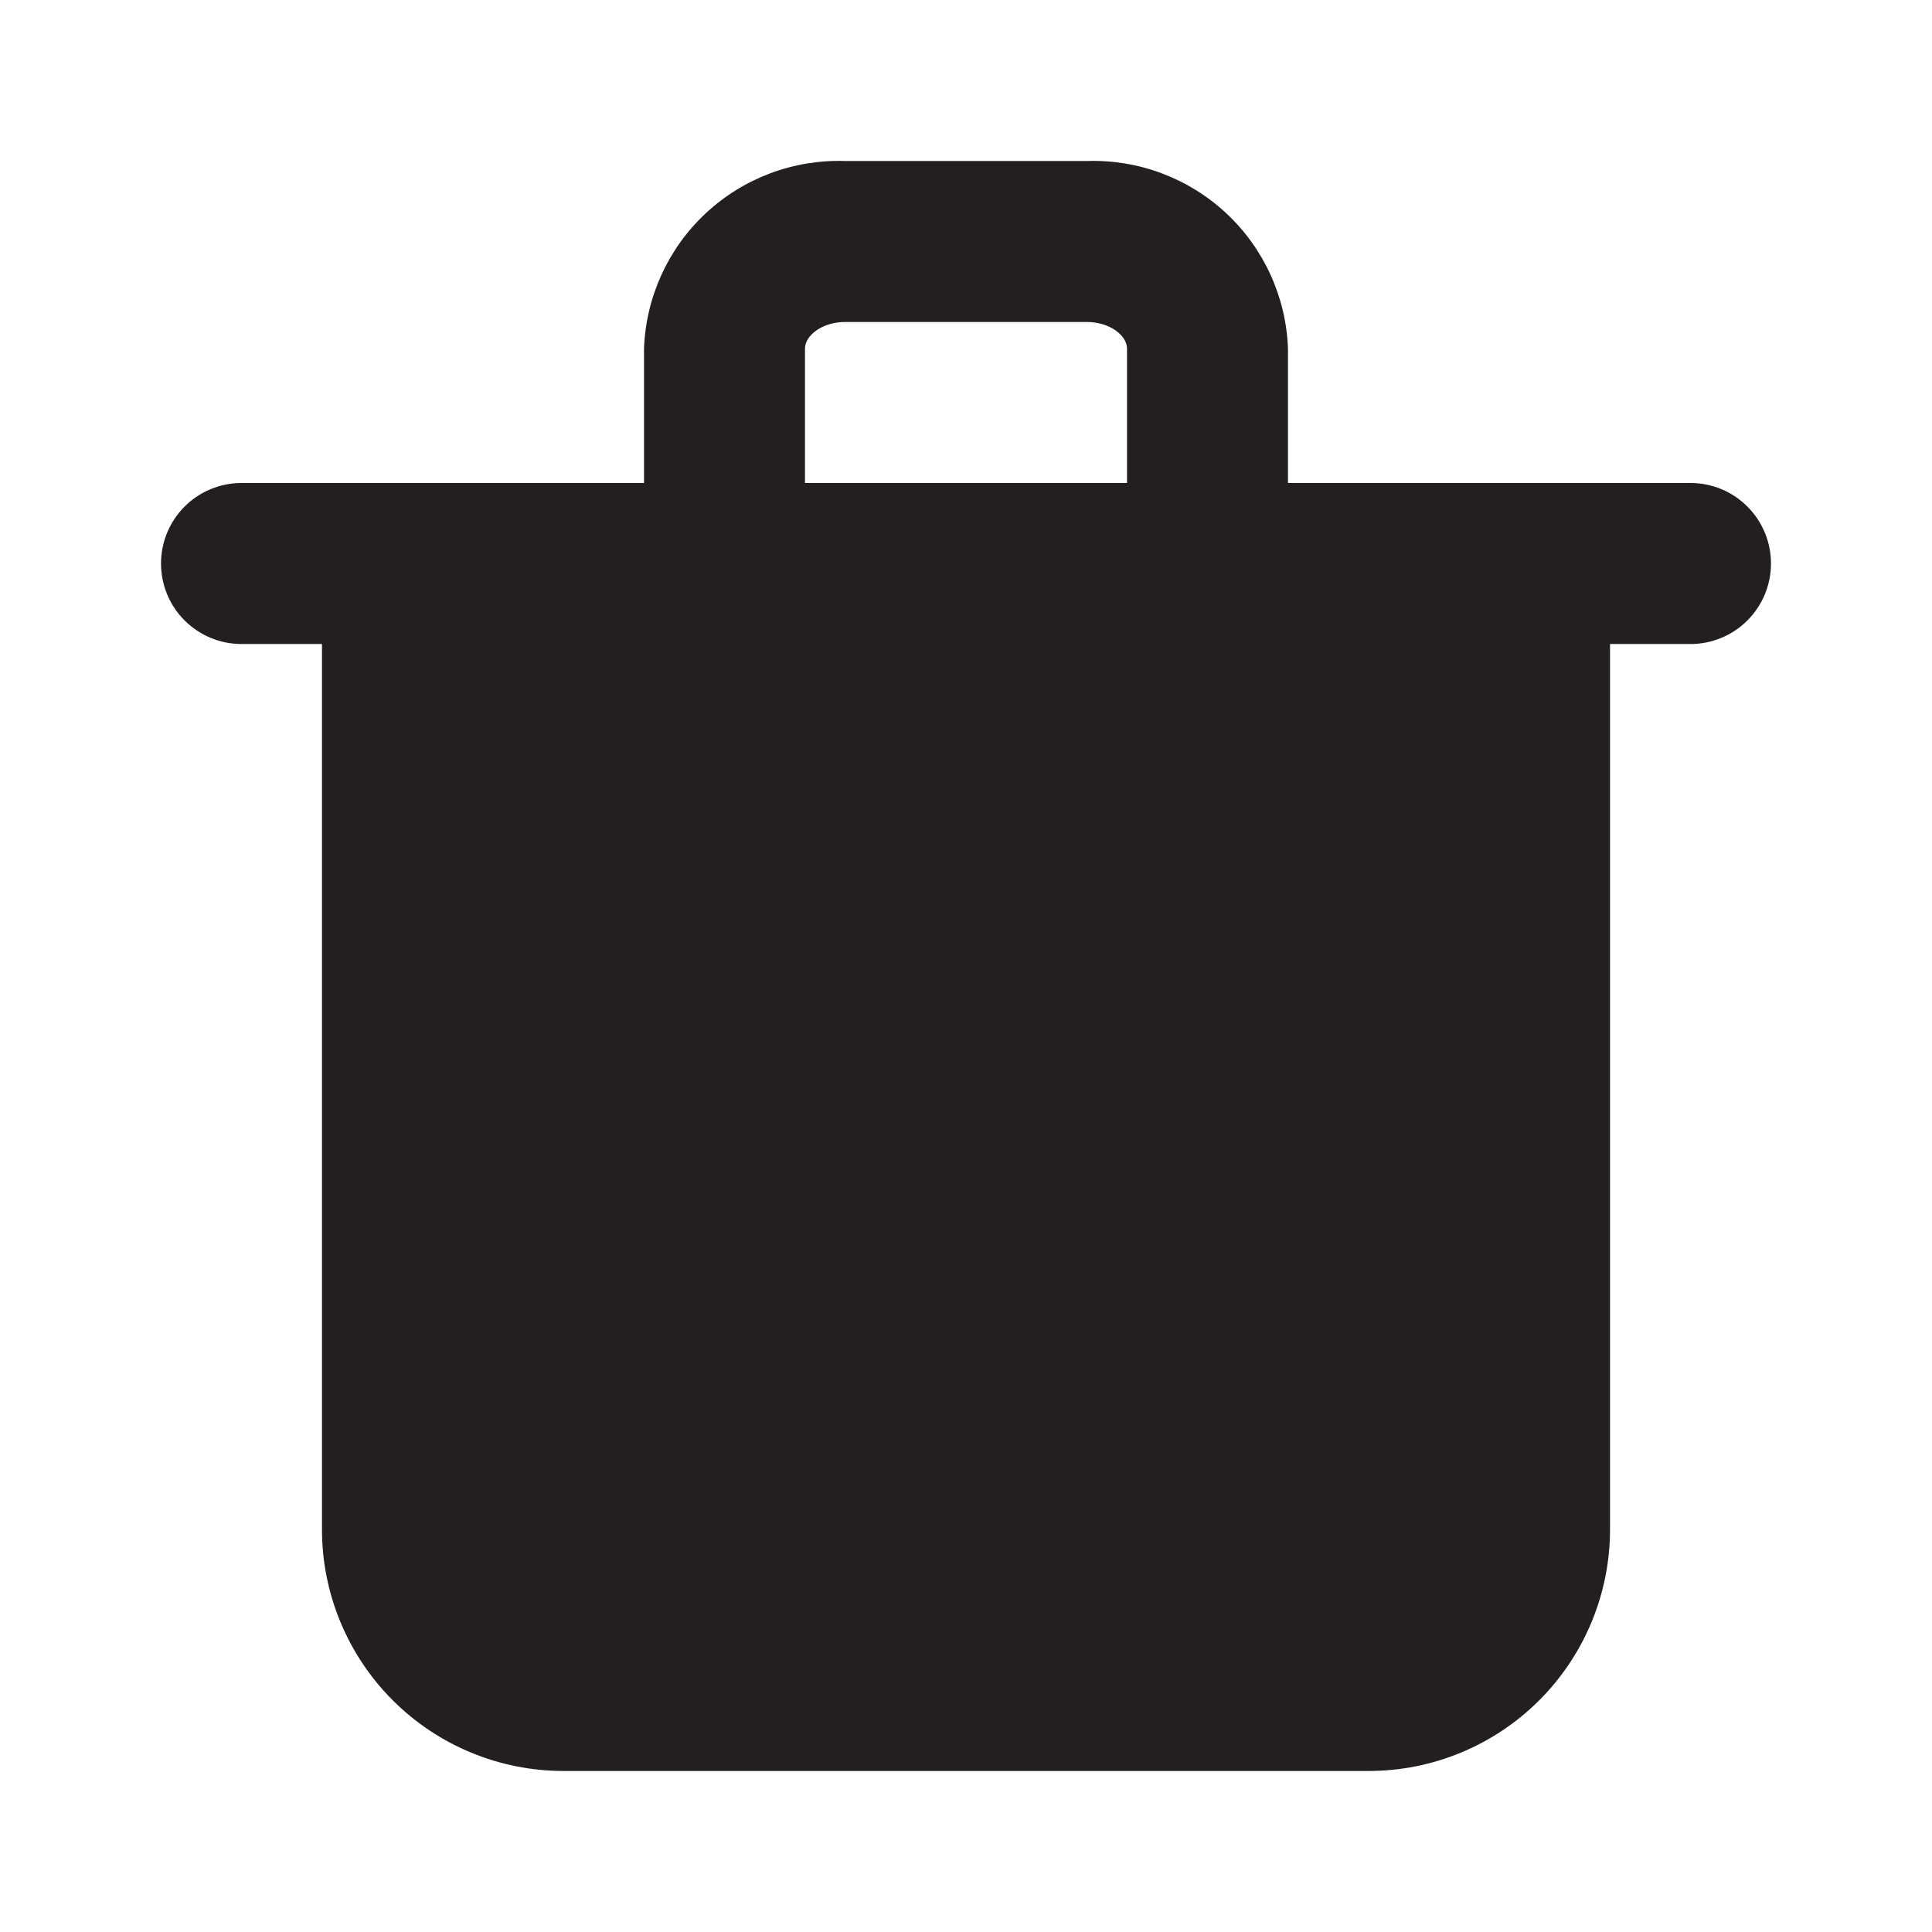 <svg width="32" height="32" viewBox="0 0 32 32" fill="none" xmlns="http://www.w3.org/2000/svg">
<path d="M28 8H21.333V5.773C21.302 4.92 20.934 4.113 20.309 3.531C19.684 2.949 18.854 2.638 18 2.667H14C13.146 2.638 12.316 2.949 11.691 3.531C11.066 4.113 10.698 4.92 10.667 5.773V8H4C3.646 8 3.307 8.14 3.057 8.391C2.807 8.641 2.667 8.98 2.667 9.333C2.667 9.687 2.807 10.026 3.057 10.276C3.307 10.526 3.646 10.667 4 10.667H5.333V25.333C5.333 26.394 5.755 27.412 6.505 28.162C7.255 28.912 8.273 29.333 9.333 29.333H22.667C23.728 29.333 24.745 28.912 25.495 28.162C26.245 27.412 26.667 26.394 26.667 25.333V10.667H28C28.354 10.667 28.693 10.526 28.943 10.276C29.193 10.026 29.333 9.687 29.333 9.333C29.333 8.98 29.193 8.641 28.943 8.391C28.693 8.14 28.354 8 28 8ZM13.333 5.773C13.333 5.56 13.613 5.333 14 5.333H18C18.387 5.333 18.667 5.56 18.667 5.773V8H13.333V5.773Z" fill="#231F20"/>
</svg>
